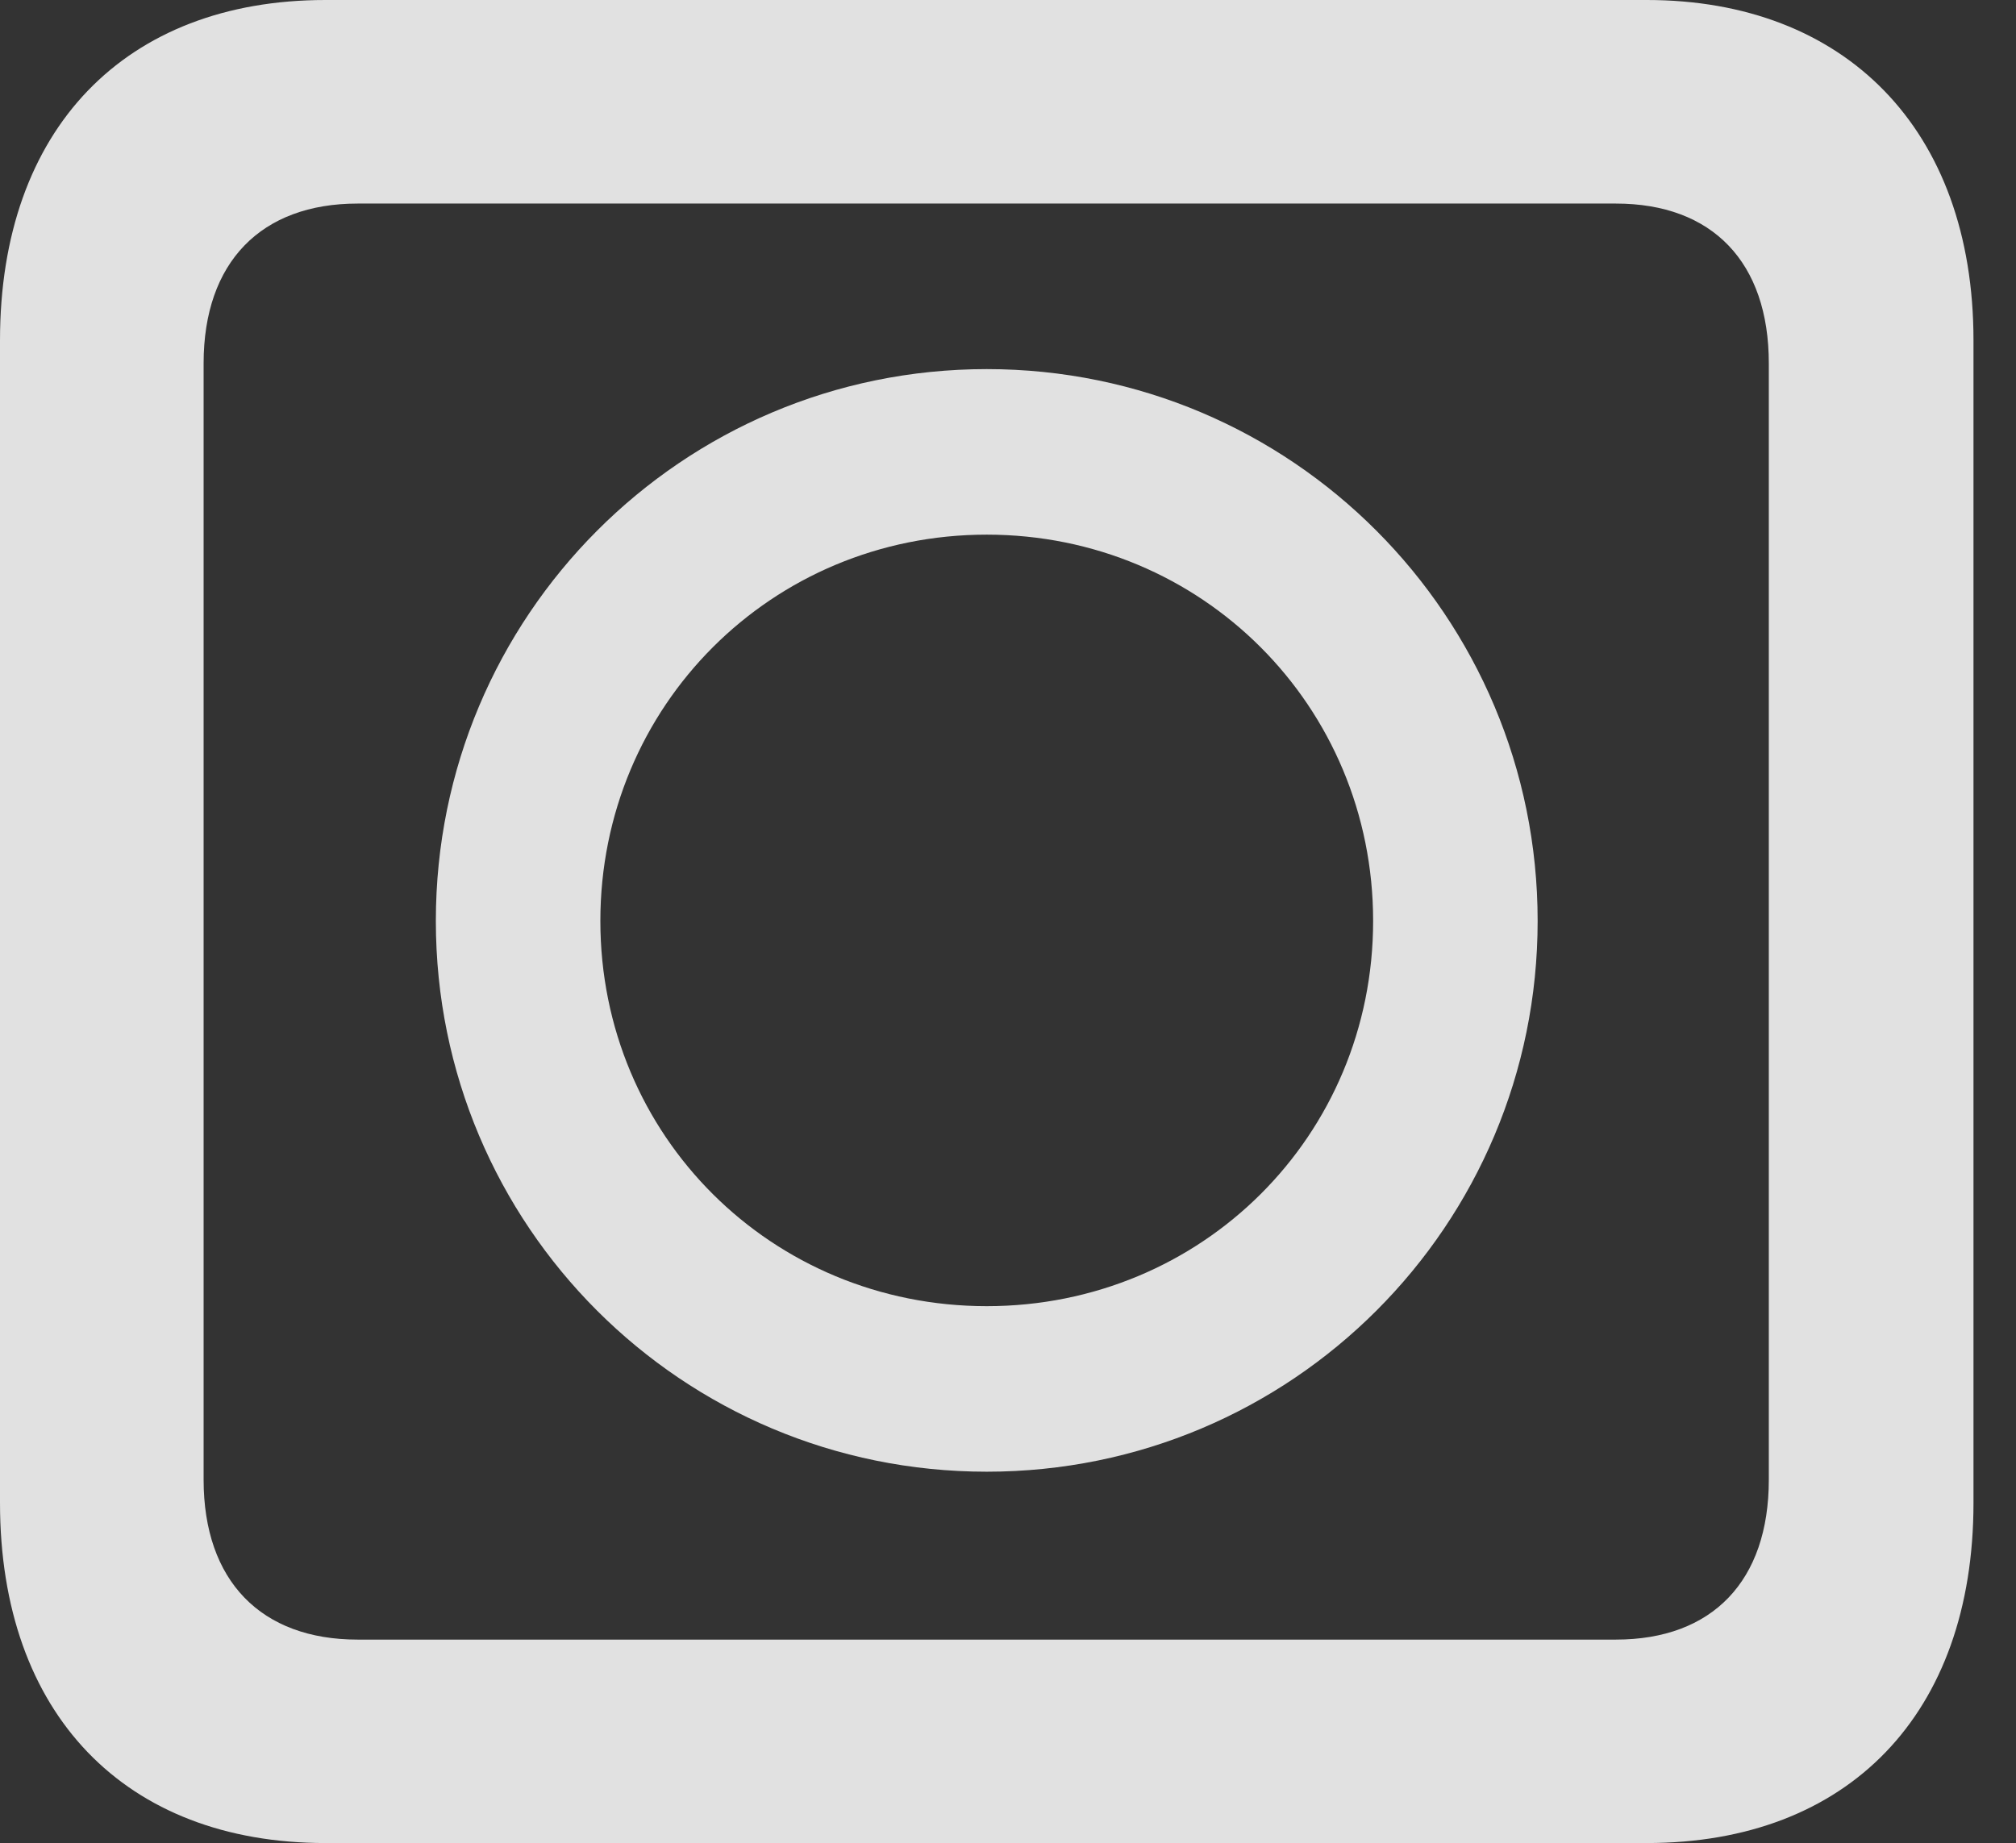 <?xml version="1.0" encoding="UTF-8"?>
<!--Generator: Apple Native CoreSVG 341-->
<!DOCTYPE svg
PUBLIC "-//W3C//DTD SVG 1.1//EN"
       "http://www.w3.org/Graphics/SVG/1.1/DTD/svg11.dtd">
<svg version="1.1" xmlns="http://www.w3.org/2000/svg" xmlns:xlink="http://www.w3.org/1999/xlink" viewBox="0 0 17.119 15.654">
 <rect x="0" y="0" width="17.119" height="15.654" fill="#333333" stroke="none"/>
 <g>
  <rect height="15.654" opacity="0" width="17.119" x="0" y="0"/>
  <path d="M0 12.764C0 14.56 1.064 15.654 2.764 15.654L13.984 15.654C15.693 15.654 16.758 14.56 16.758 12.764L16.758 2.891C16.758 1.094 15.664 0 13.984 0L2.764 0C1.064 0 0 1.094 0 2.891ZM1.729 12.568L1.729 3.086C1.729 2.227 2.217 1.729 3.037 1.729L13.721 1.729C14.541 1.729 15.02 2.227 15.02 3.086L15.02 12.568C15.02 13.428 14.541 13.926 13.721 13.926L3.037 13.926C2.217 13.926 1.729 13.428 1.729 12.568ZM8.379 12.5C10.967 12.5 13.057 10.41 13.057 7.822C13.057 5.234 10.967 3.135 8.379 3.135C5.791 3.135 3.701 5.234 3.701 7.822C3.701 10.41 5.791 12.5 8.379 12.5ZM8.379 11.094C6.553 11.094 5.098 9.648 5.098 7.822C5.098 5.996 6.553 4.541 8.379 4.541C10.205 4.541 11.66 5.996 11.66 7.822C11.66 9.648 10.205 11.094 8.379 11.094Z" fill="white" fill-opacity="0.85"/>
 </g>
</svg>
